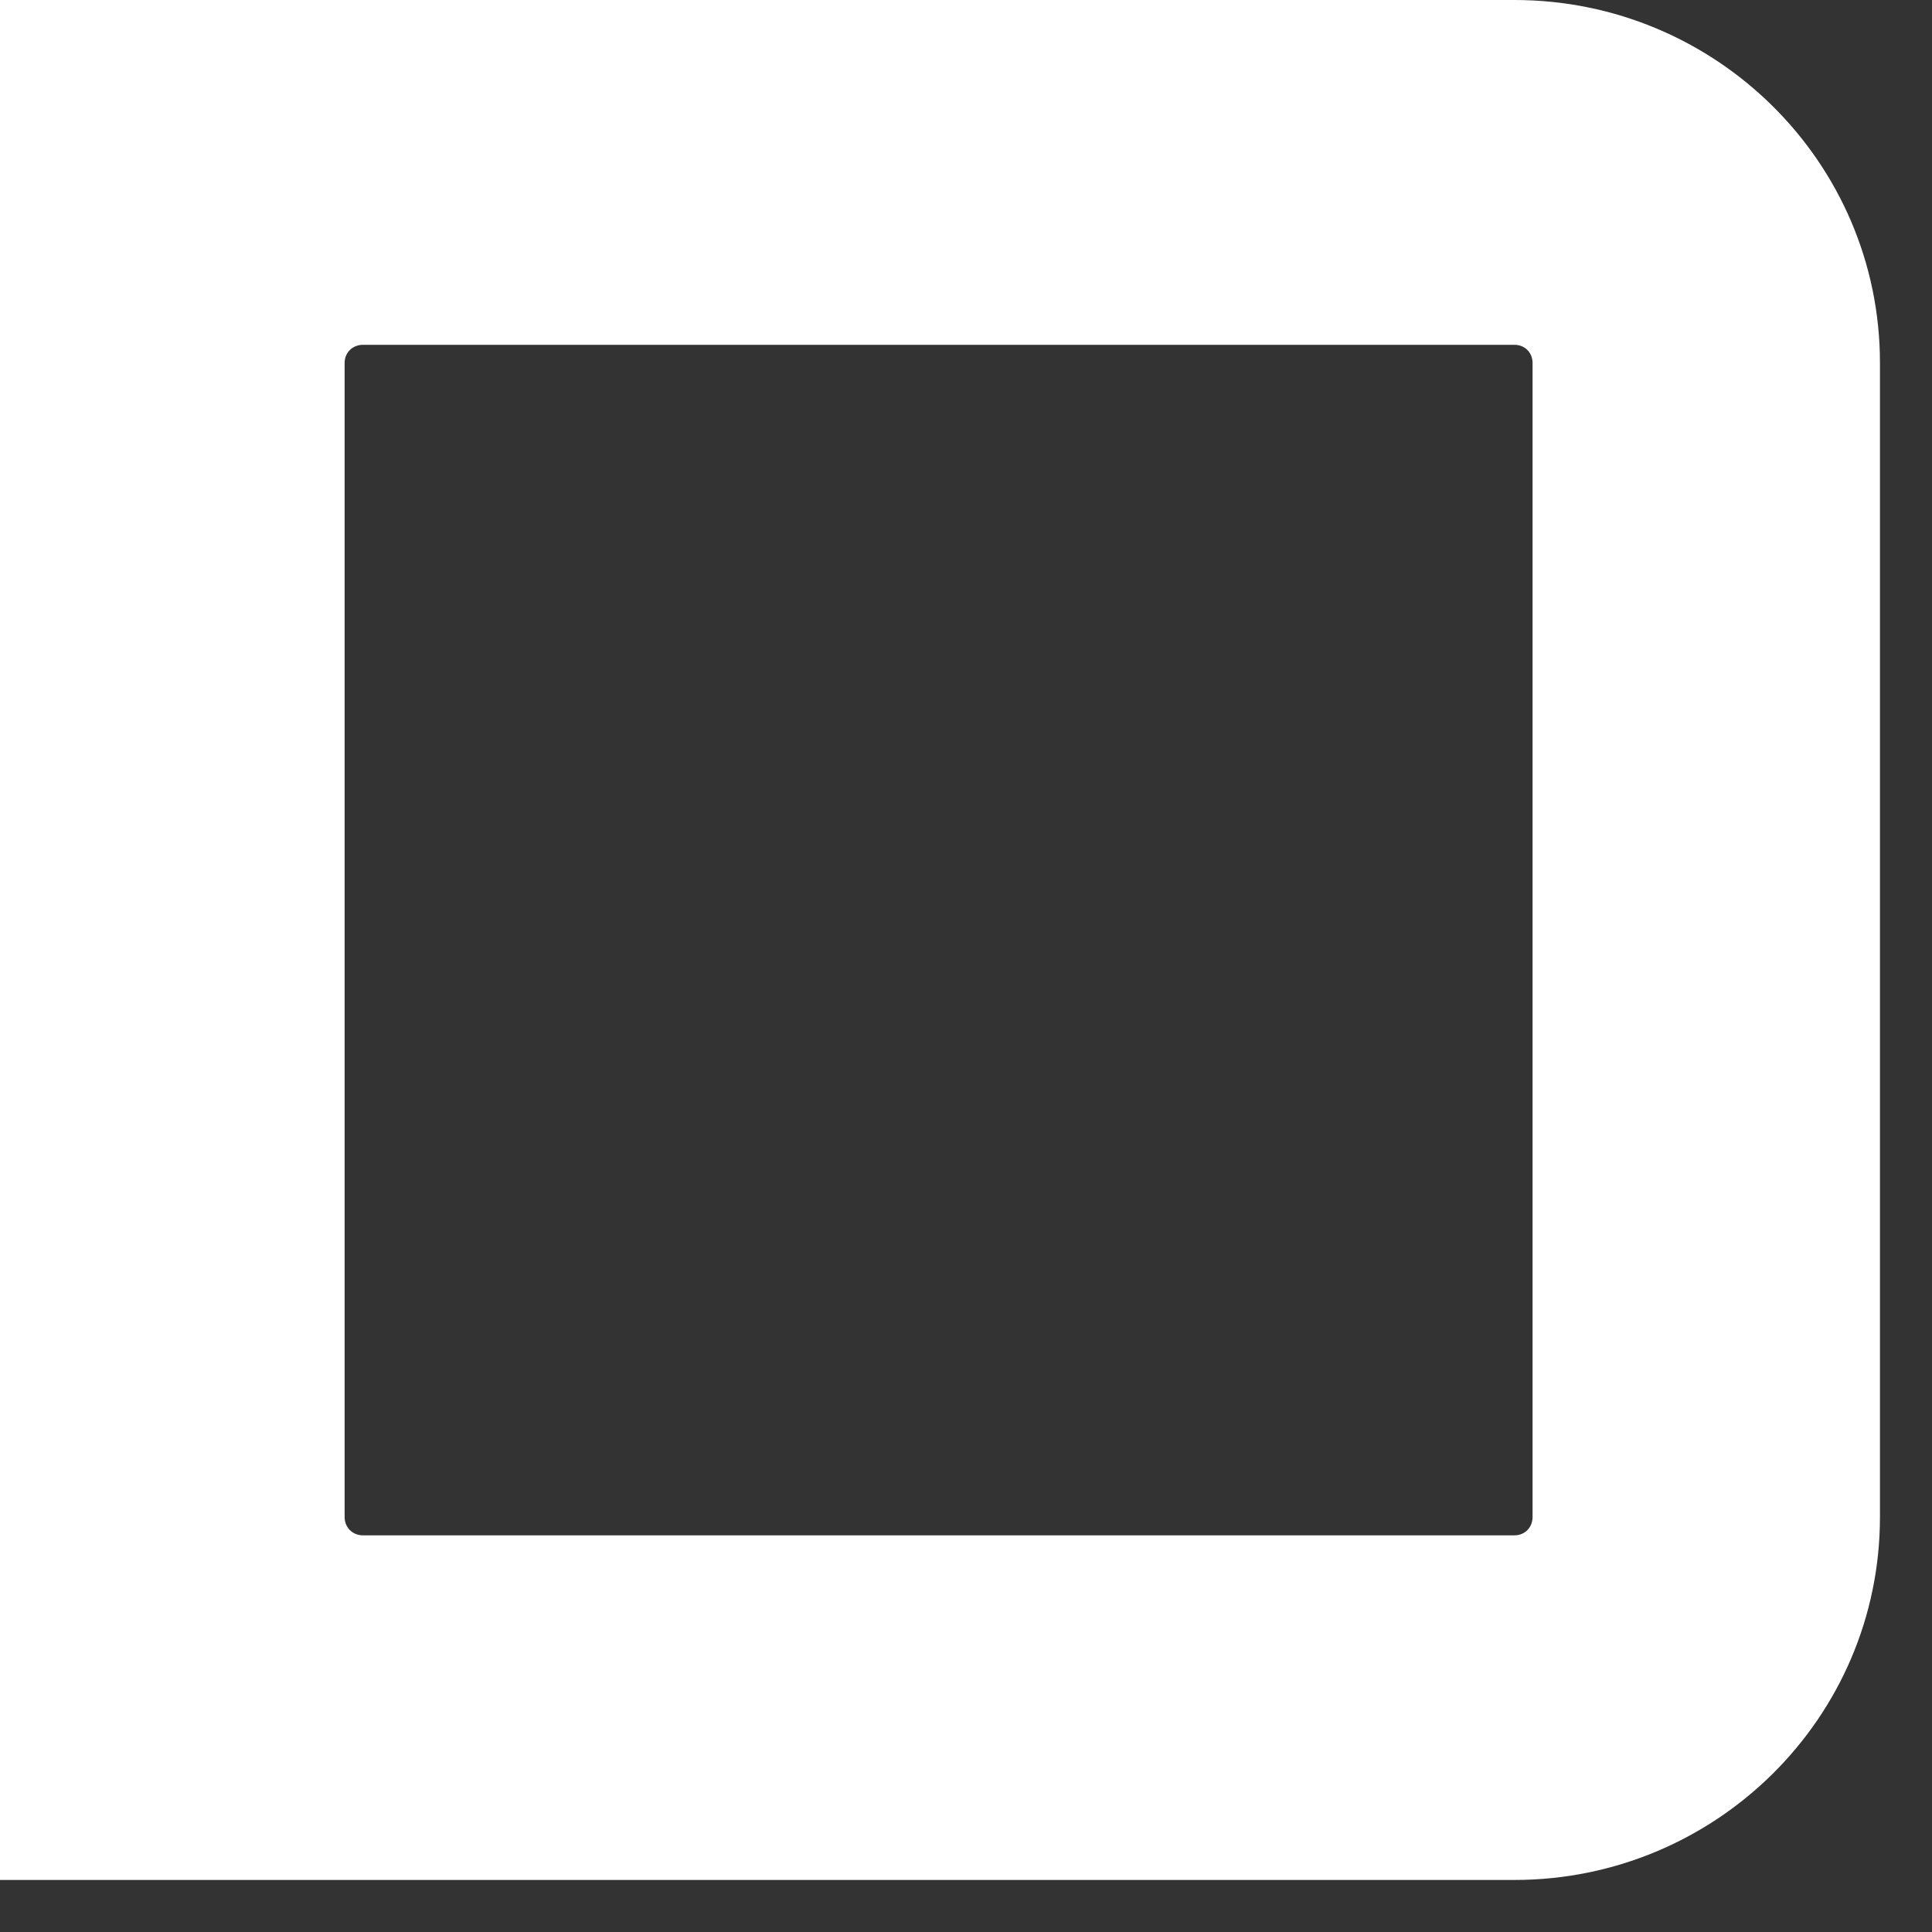 <svg width="32" height="32" viewBox="0 0 32 32" fill="none" xmlns="http://www.w3.org/2000/svg">
<rect x="0" y="0" width="32" height="32" fill="#333333" stroke="none"/>
<path d="M25.084 0H0V31.138H25.084C28.414 31.138 31.138 28.456 31.138 25.126V6.011C31.138 2.681 28.414 0 25.084 0ZM25.384 25.126C25.384 25.301 25.255 25.43 25.084 25.43H6.011C5.84 25.43 5.708 25.301 5.708 25.126V6.011C5.708 5.84 5.84 5.711 6.011 5.711H25.084C25.255 5.711 25.384 5.84 25.384 6.011V25.126Z" fill="white"/>
</svg>
